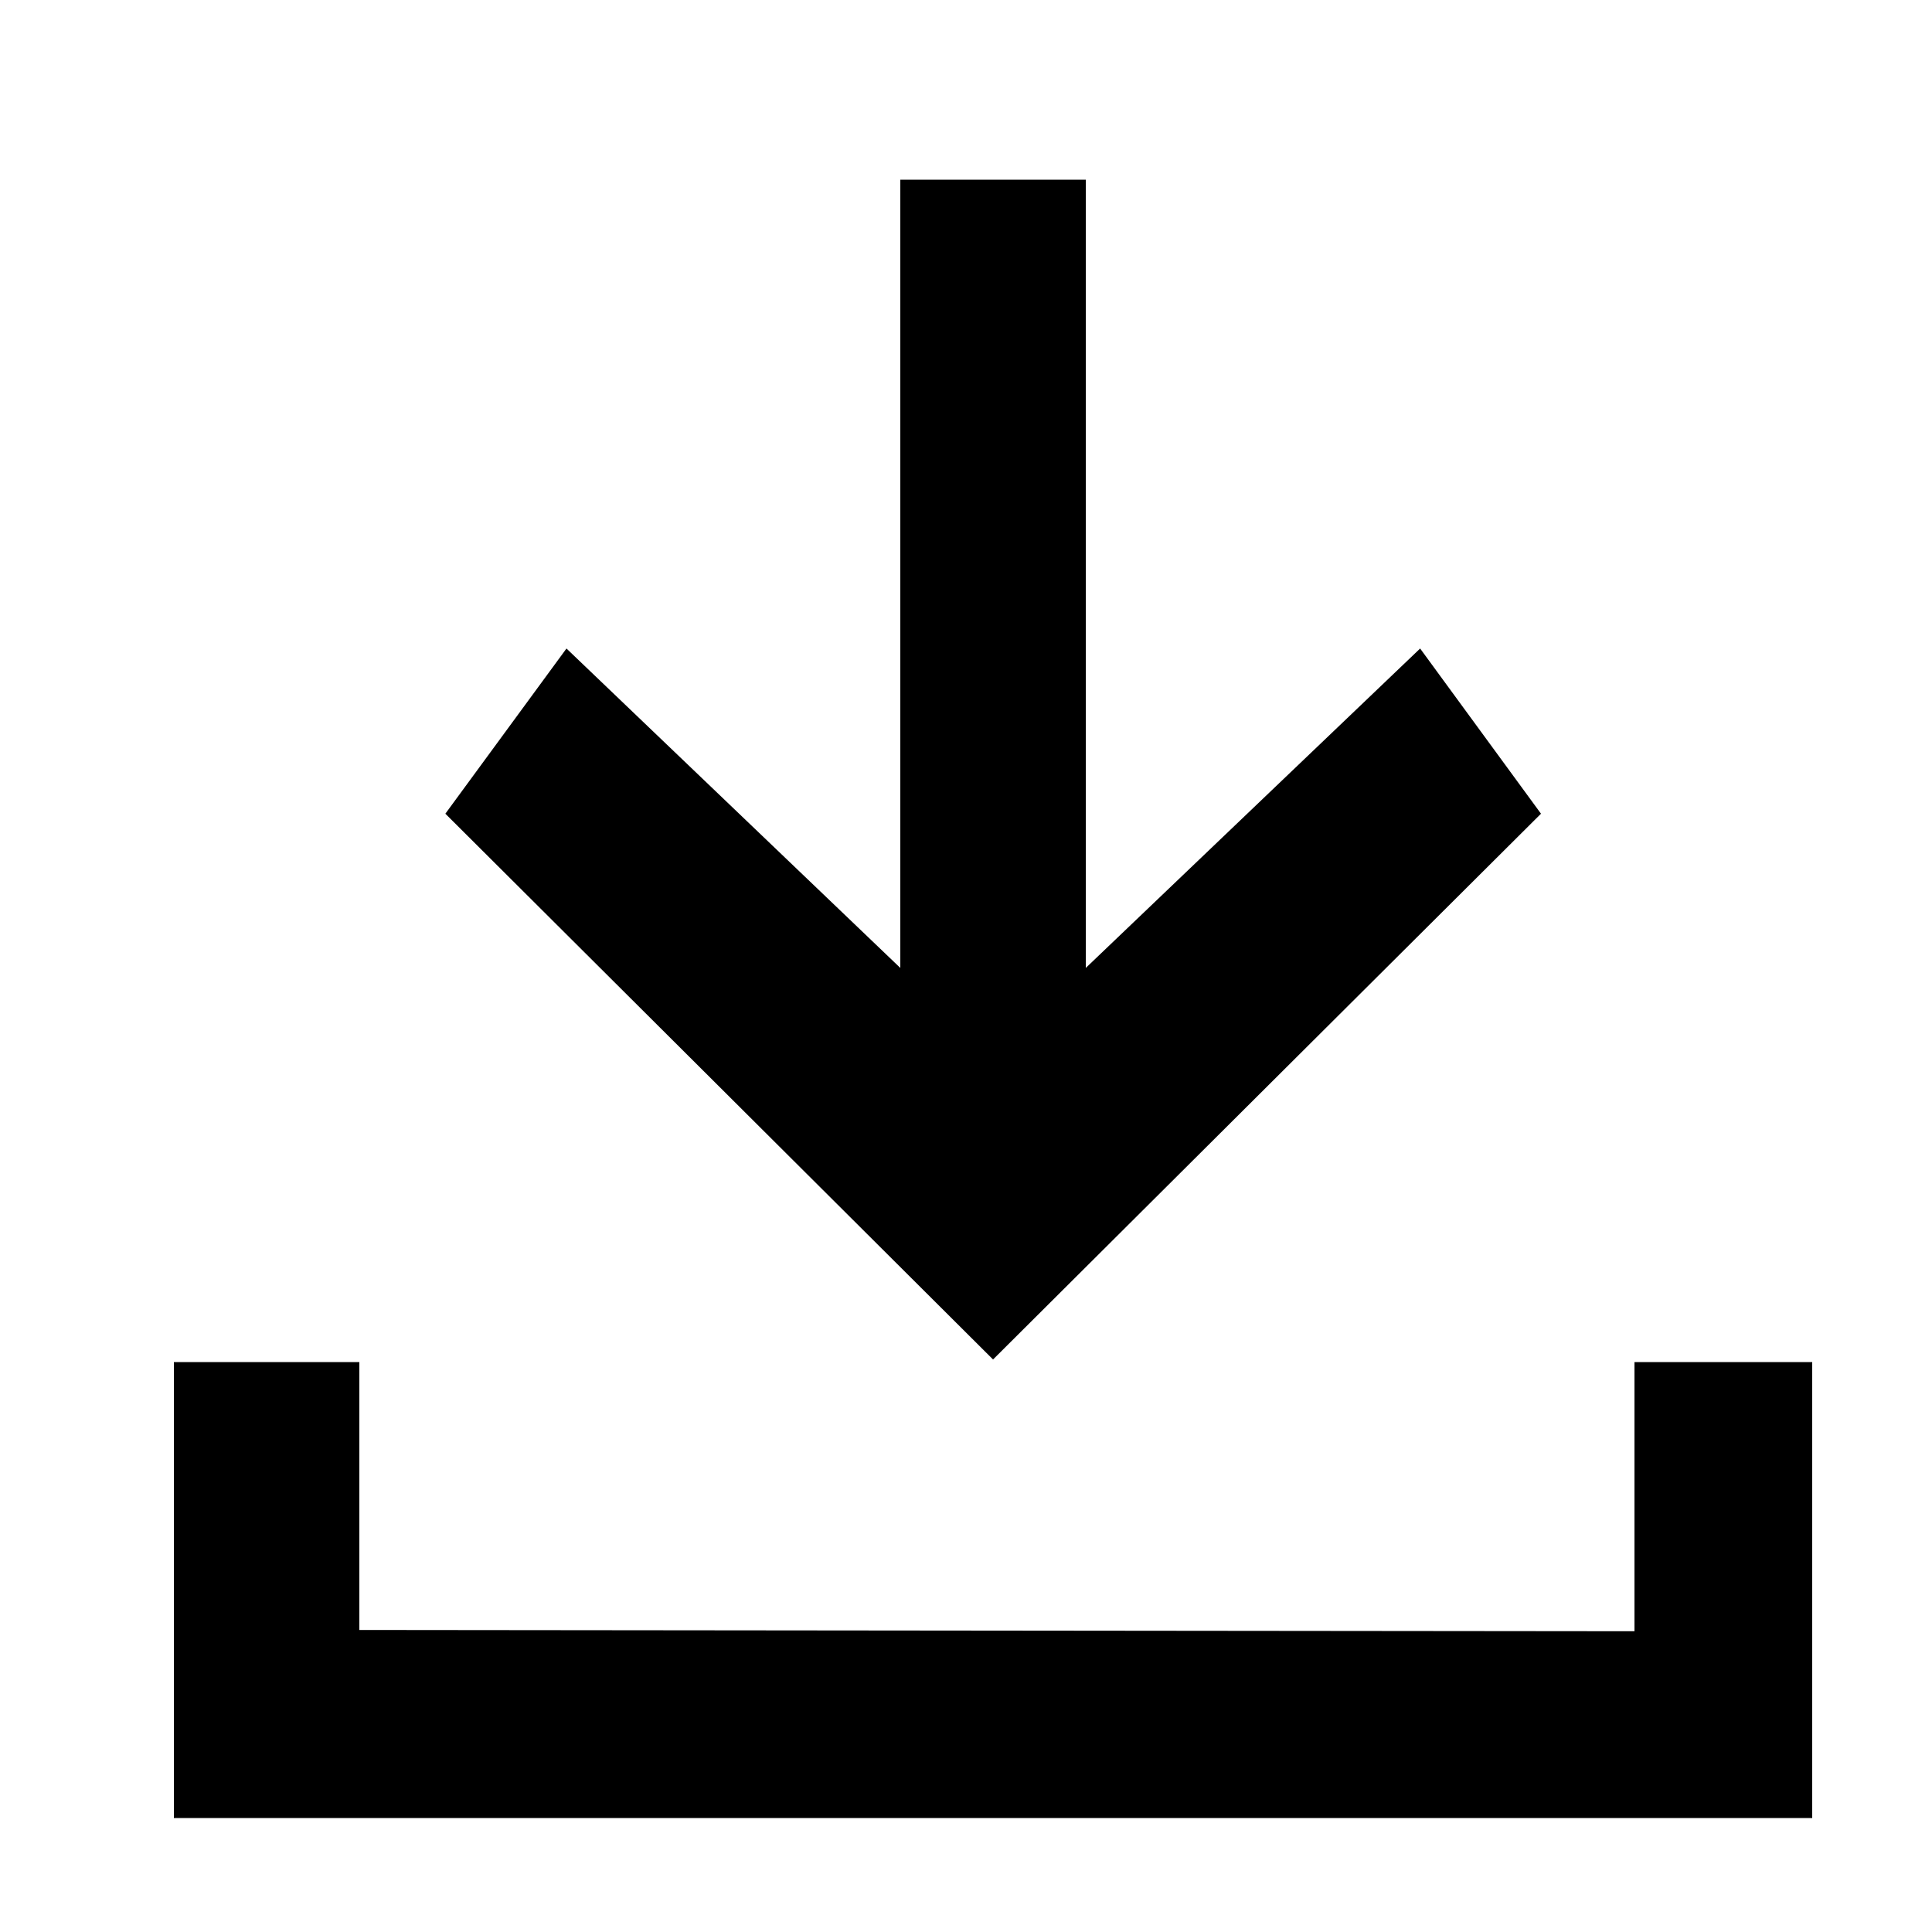 <?xml version="1.0" encoding="utf-8"?>
<!-- Generator: Adobe Illustrator 15.0.0, SVG Export Plug-In  -->
<!DOCTYPE svg PUBLIC "-//W3C//DTD SVG 1.1//EN" "http://www.w3.org/Graphics/SVG/1.1/DTD/svg11.dtd">
<svg version="1.1"
	 xmlns="http://www.w3.org/2000/svg" xmlns:xlink="http://www.w3.org/1999/xlink" xmlns:a="http://ns.adobe.com/AdobeSVGViewerExtensions/3.0/"
	 x="0px" y="0px" width="250px" height="250px" viewBox="-22.5 -23.25 250 250" enable-background="new -22.5 -23.25 250 250"
	 xml:space="preserve">
<defs>
</defs>
<polygon points="0,153 0,212 212,212 212,153 189,153 189,187.833 24,187.667 24,153 "/>
<polygon points="161.264,60.667 118,102 118,0 106,0 94,0 94,102 50.801,60.667 35.129,82.043 106,152.667 176.903,82.043 "/>
</svg>
